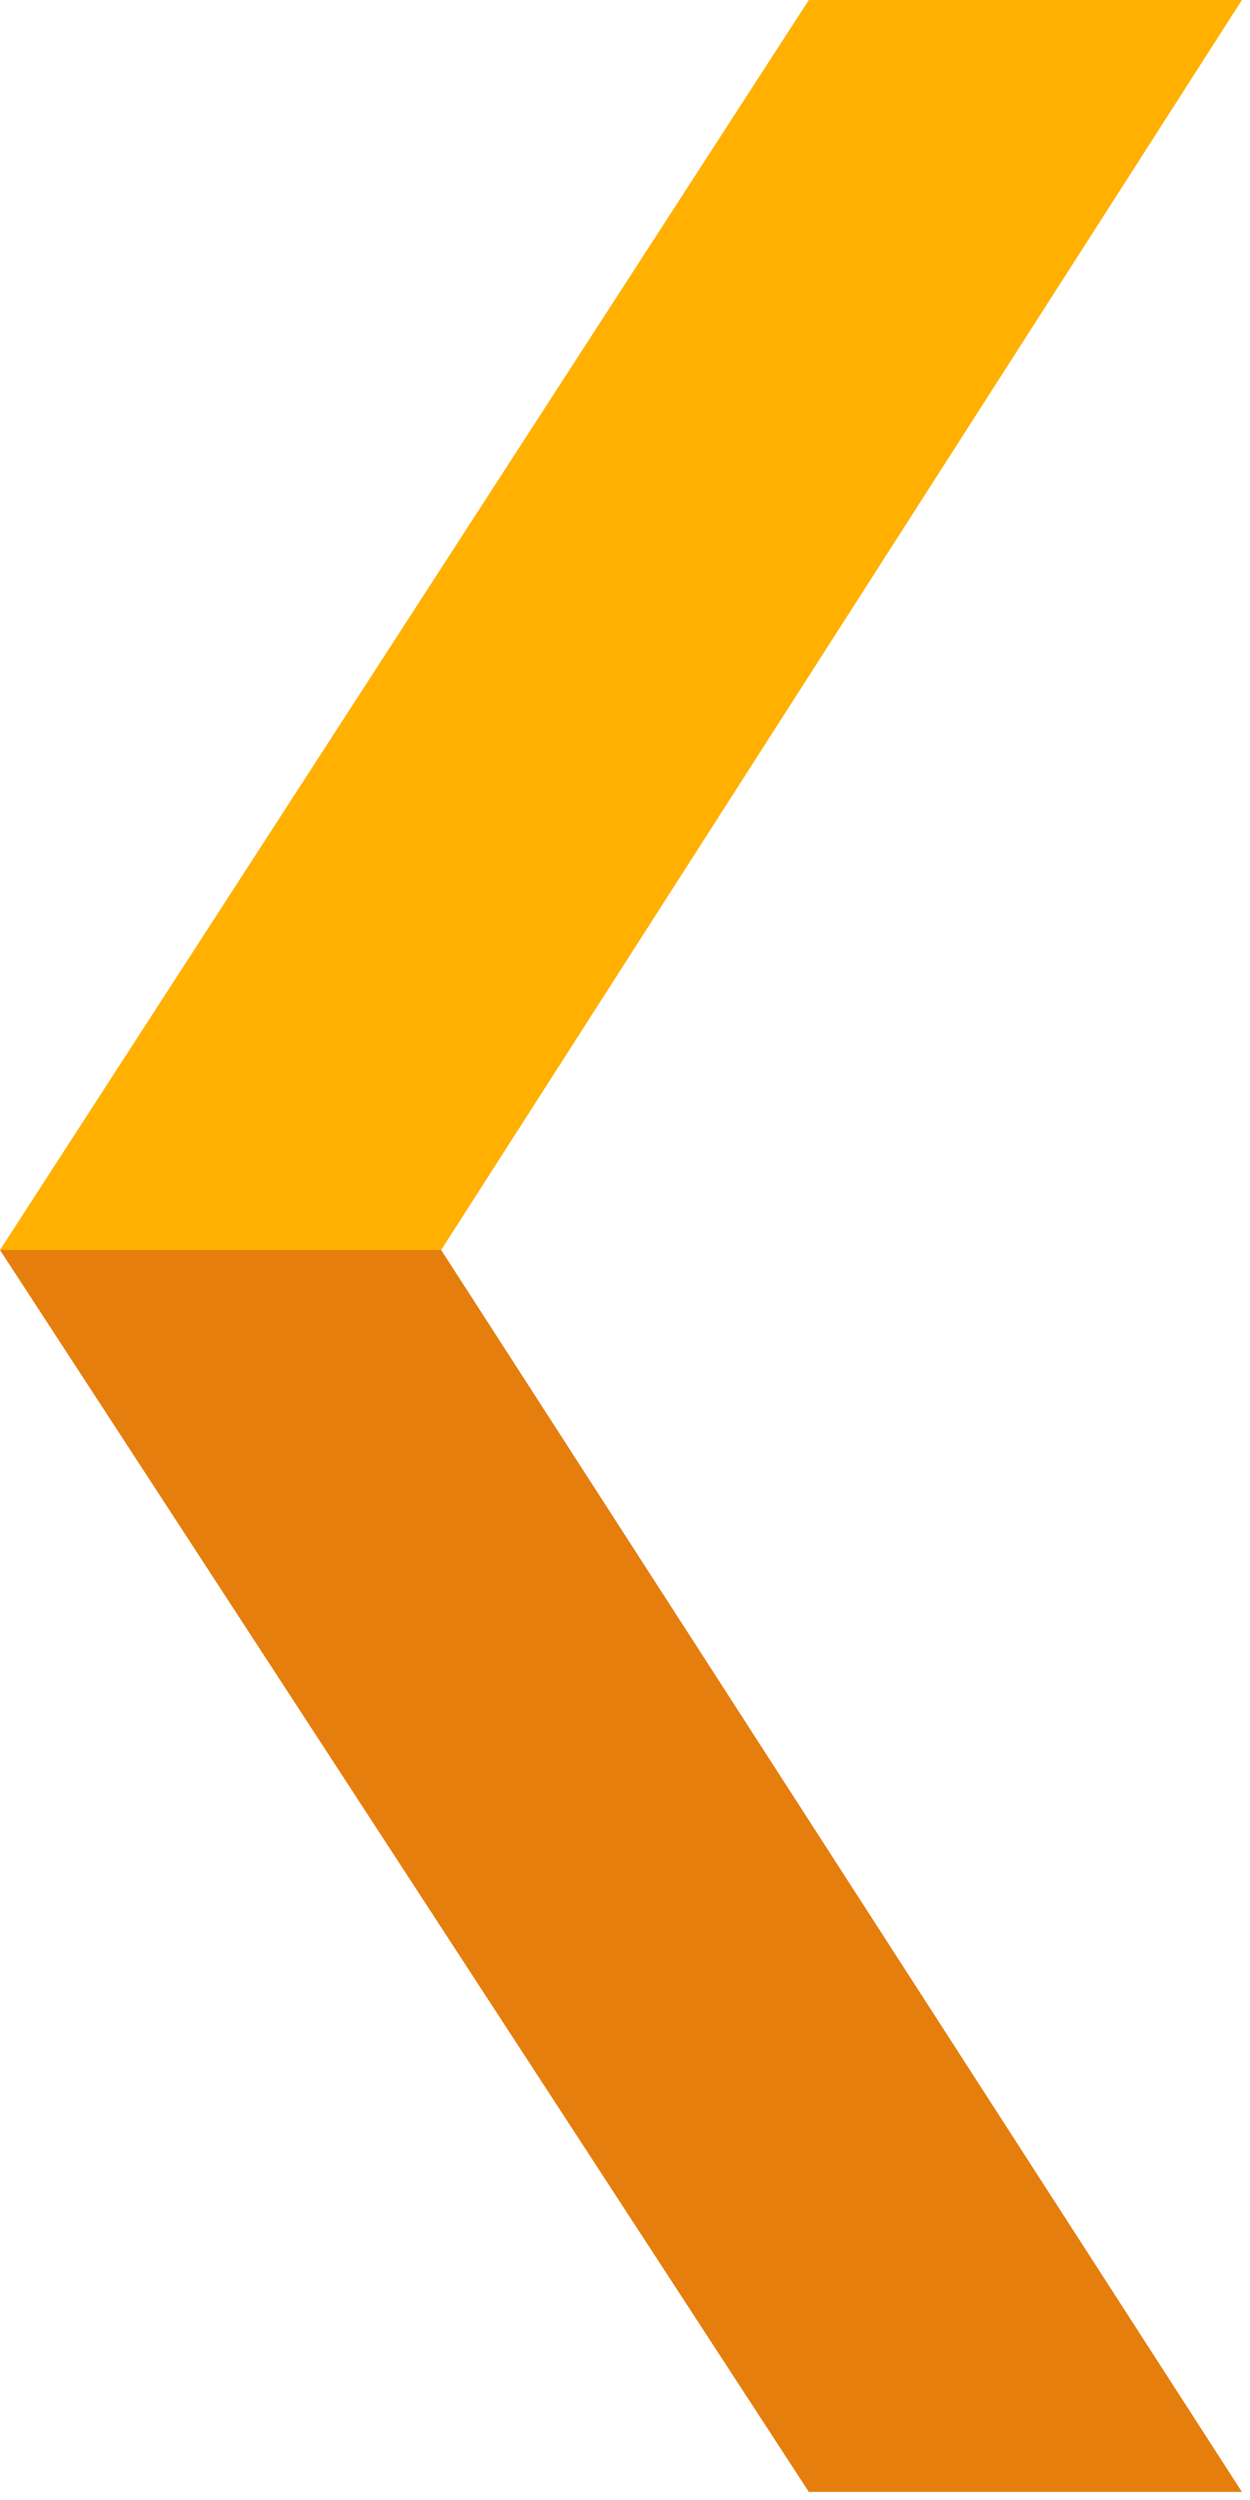 <svg width="139" height="278" viewBox="0 0 139 278" fill="none" xmlns="http://www.w3.org/2000/svg">
<g clip-path="url(#clip0_9727_1317)">
<path fill-rule="evenodd" clip-rule="evenodd" d="M138.1 0H89.941L0 139H49.059L138.1 0Z" fill="#FFB000"/>
<path fill-rule="evenodd" clip-rule="evenodd" d="M138.1 277.1H89.941L0 139H49.059L138.1 277.1Z" fill="#E67E0E"/>
</g>
<defs>
<clipPath id="clip0_9727_1317">
<rect width="139" height="278" fill="white"/>
</clipPath>
</defs>
</svg>
